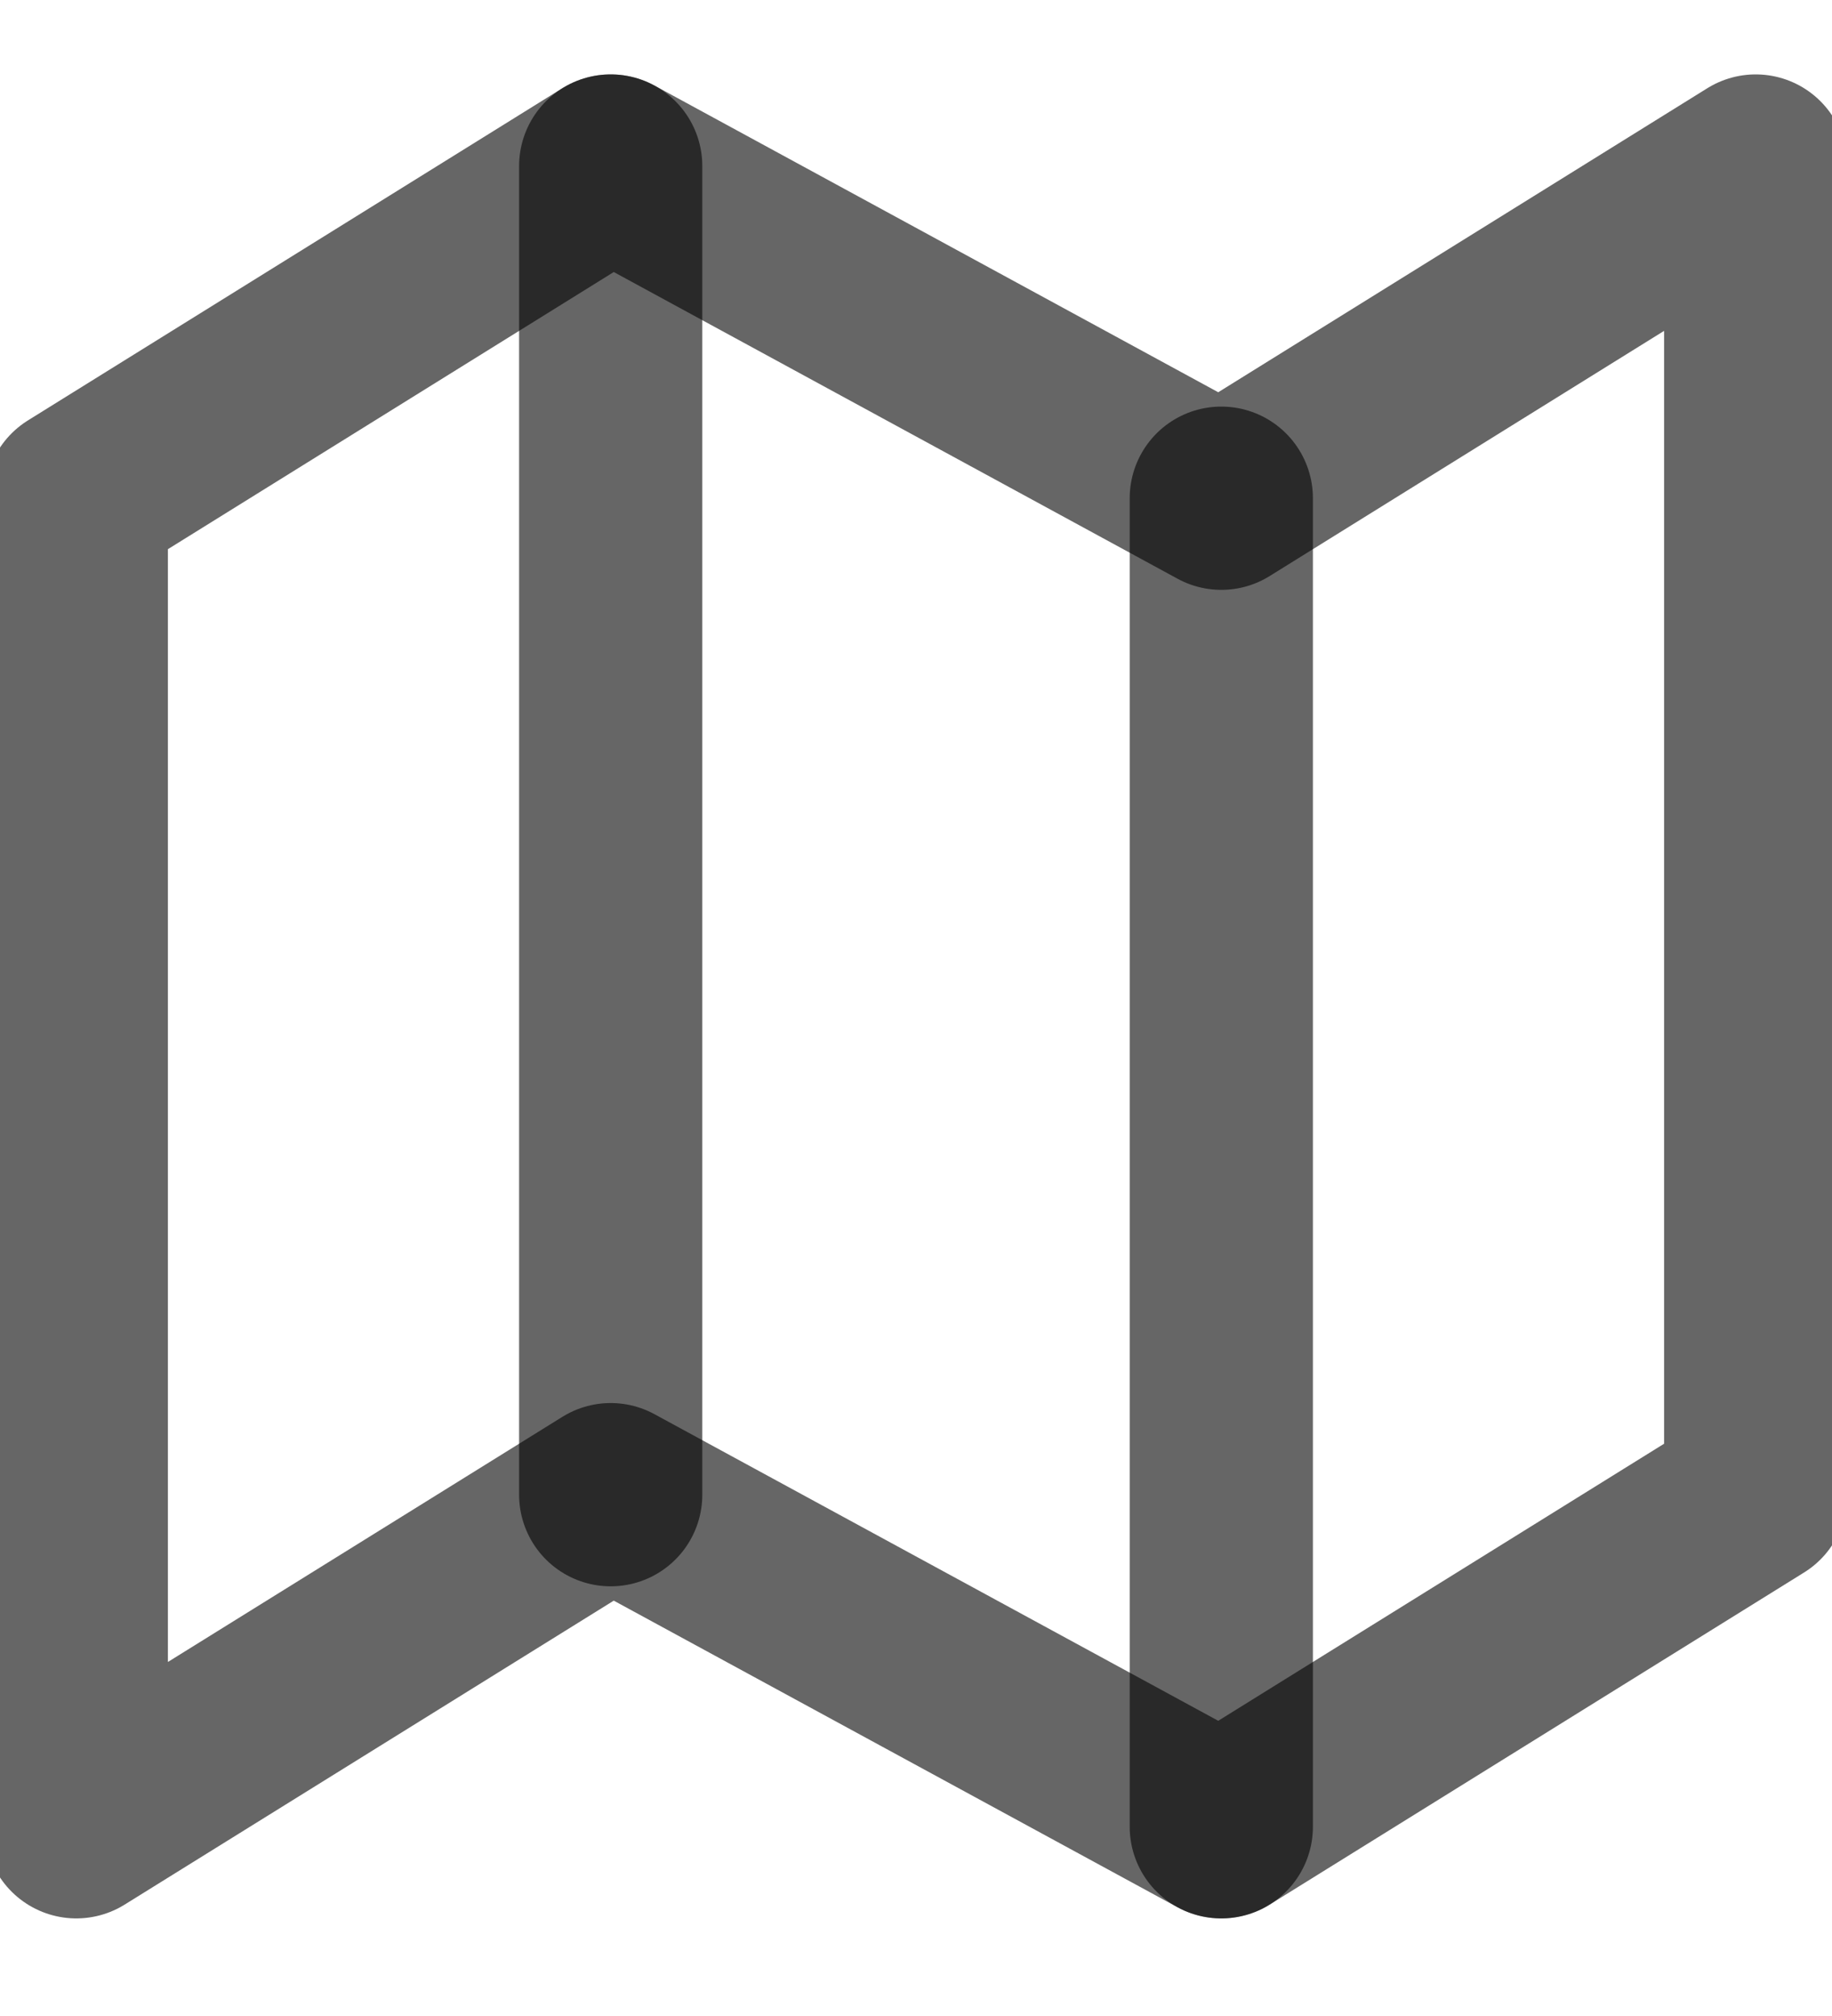 <svg width="20" height="22" viewBox="0 0 20 22" fill="none" xmlns="http://www.w3.org/2000/svg">
<g clip-path="url(#clip0_654_820)">
<path d="M0.833 5.437V19.935L6.667 16.311L13.333 19.935L19.167 16.311V1.812L13.333 5.437L6.667 1.812L0.833 5.437Z" stroke="black" stroke-opacity="0.6" stroke-width="2" stroke-linecap="round" stroke-linejoin="round"/>
<path d="M6.667 1.812V16.311" stroke="black" stroke-opacity="0.6" stroke-width="2" stroke-linecap="round" stroke-linejoin="round"/>
<path d="M13.333 5.437V19.935" stroke="black" stroke-opacity="0.6" stroke-width="2" stroke-linecap="round" stroke-linejoin="round"/>
</g>
<defs>
<clipPath id="clip0_654_820">
<rect width="20" height="21.748" fill="white"/>
</clipPath>
</defs>
</svg>
